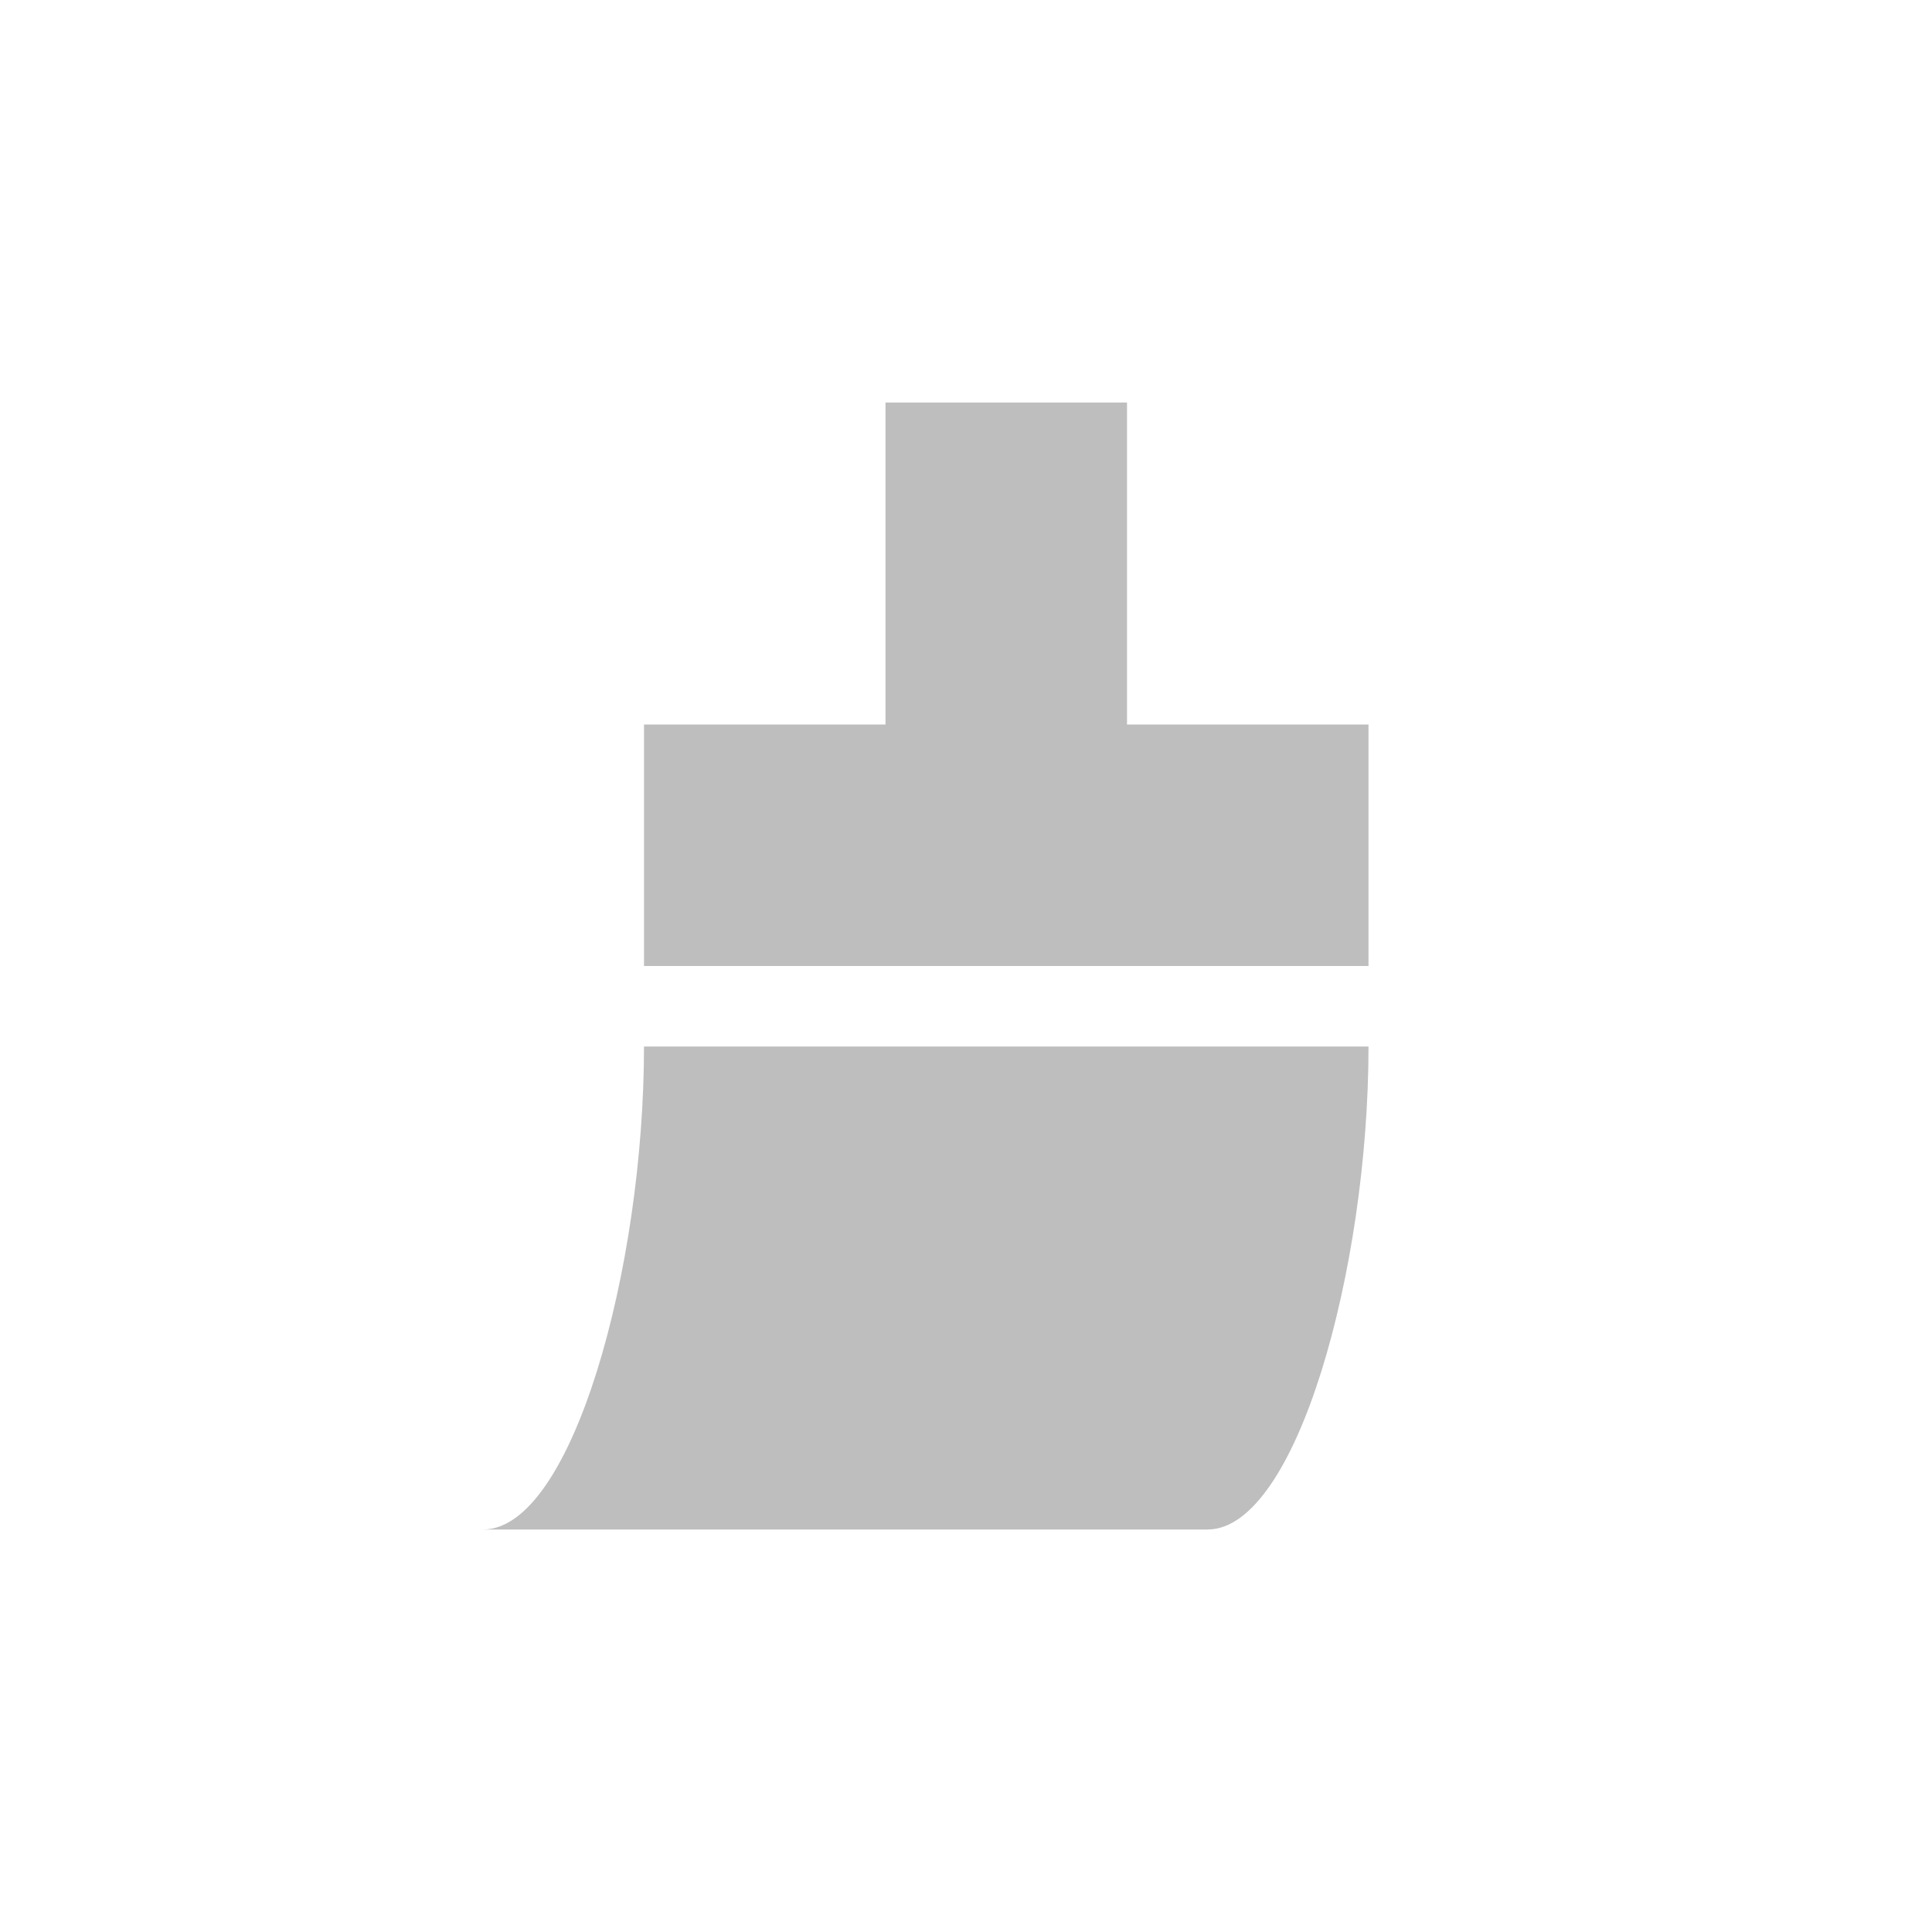 <svg height="24" viewBox="0 0 24 24" width="24" xmlns="http://www.w3.org/2000/svg"><path d="m7 1v4h-3v3h9v-3h-3v-4zm-3 8c0 2.761-.895 6-2 6h9c1.105 0 2-3.239 2-6z" fill="#bebebe" transform="translate(4 4)"/></svg>